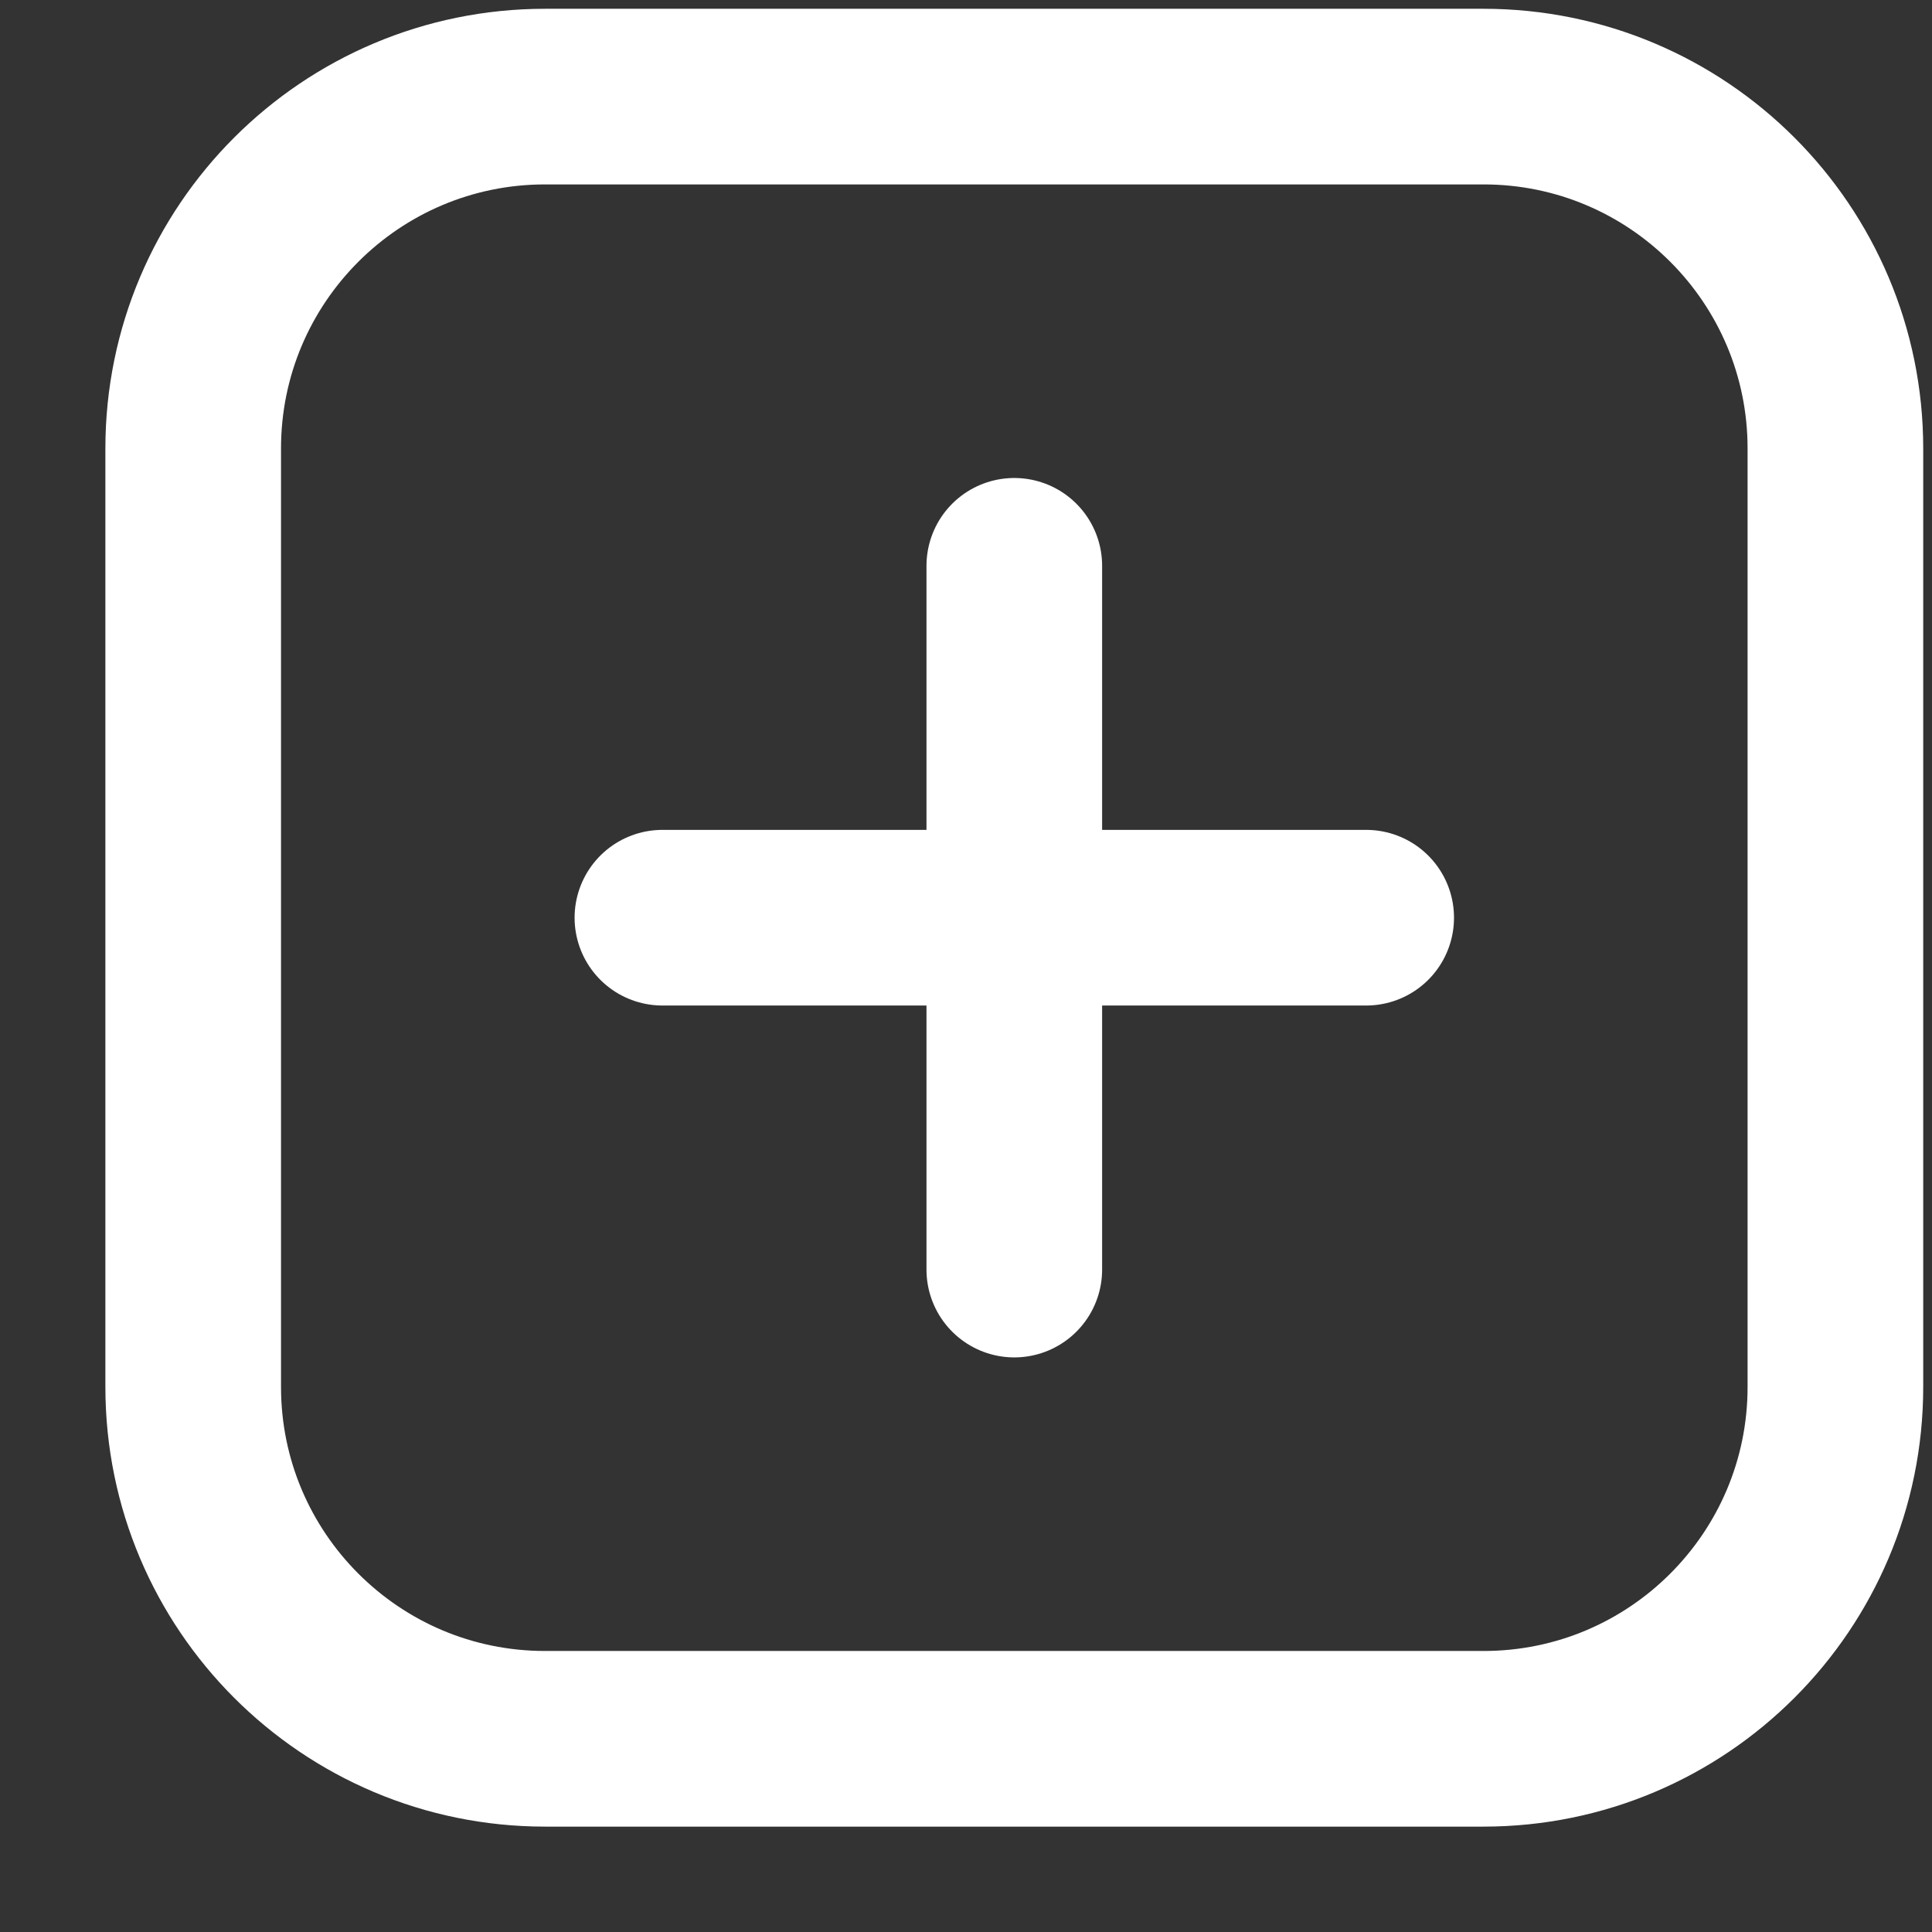 <svg width="22" height="22" viewBox="0 0 22 22" fill="none" xmlns="http://www.w3.org/2000/svg">
    <rect x="0" y="0" width="22" height="22" fill="#333333" stroke="none"/>
    <path d="M11.55 10.45V6.443M11.55 10.45V14.457M11.55 10.45H15.557M11.55 10.45H7.543M6.207 19.8H16.893C19.106 19.8 20.9 18.006 20.9 15.793V5.107C20.9 2.894 19.106 1.1 16.893 1.1H6.207C3.994 1.1 2.2 2.894 2.2 5.107V15.793C2.2 18.006 3.994 19.8 6.207 19.8Z" stroke="white" stroke-width="2" stroke-linecap="round" stroke-linejoin="round"/>
</svg>